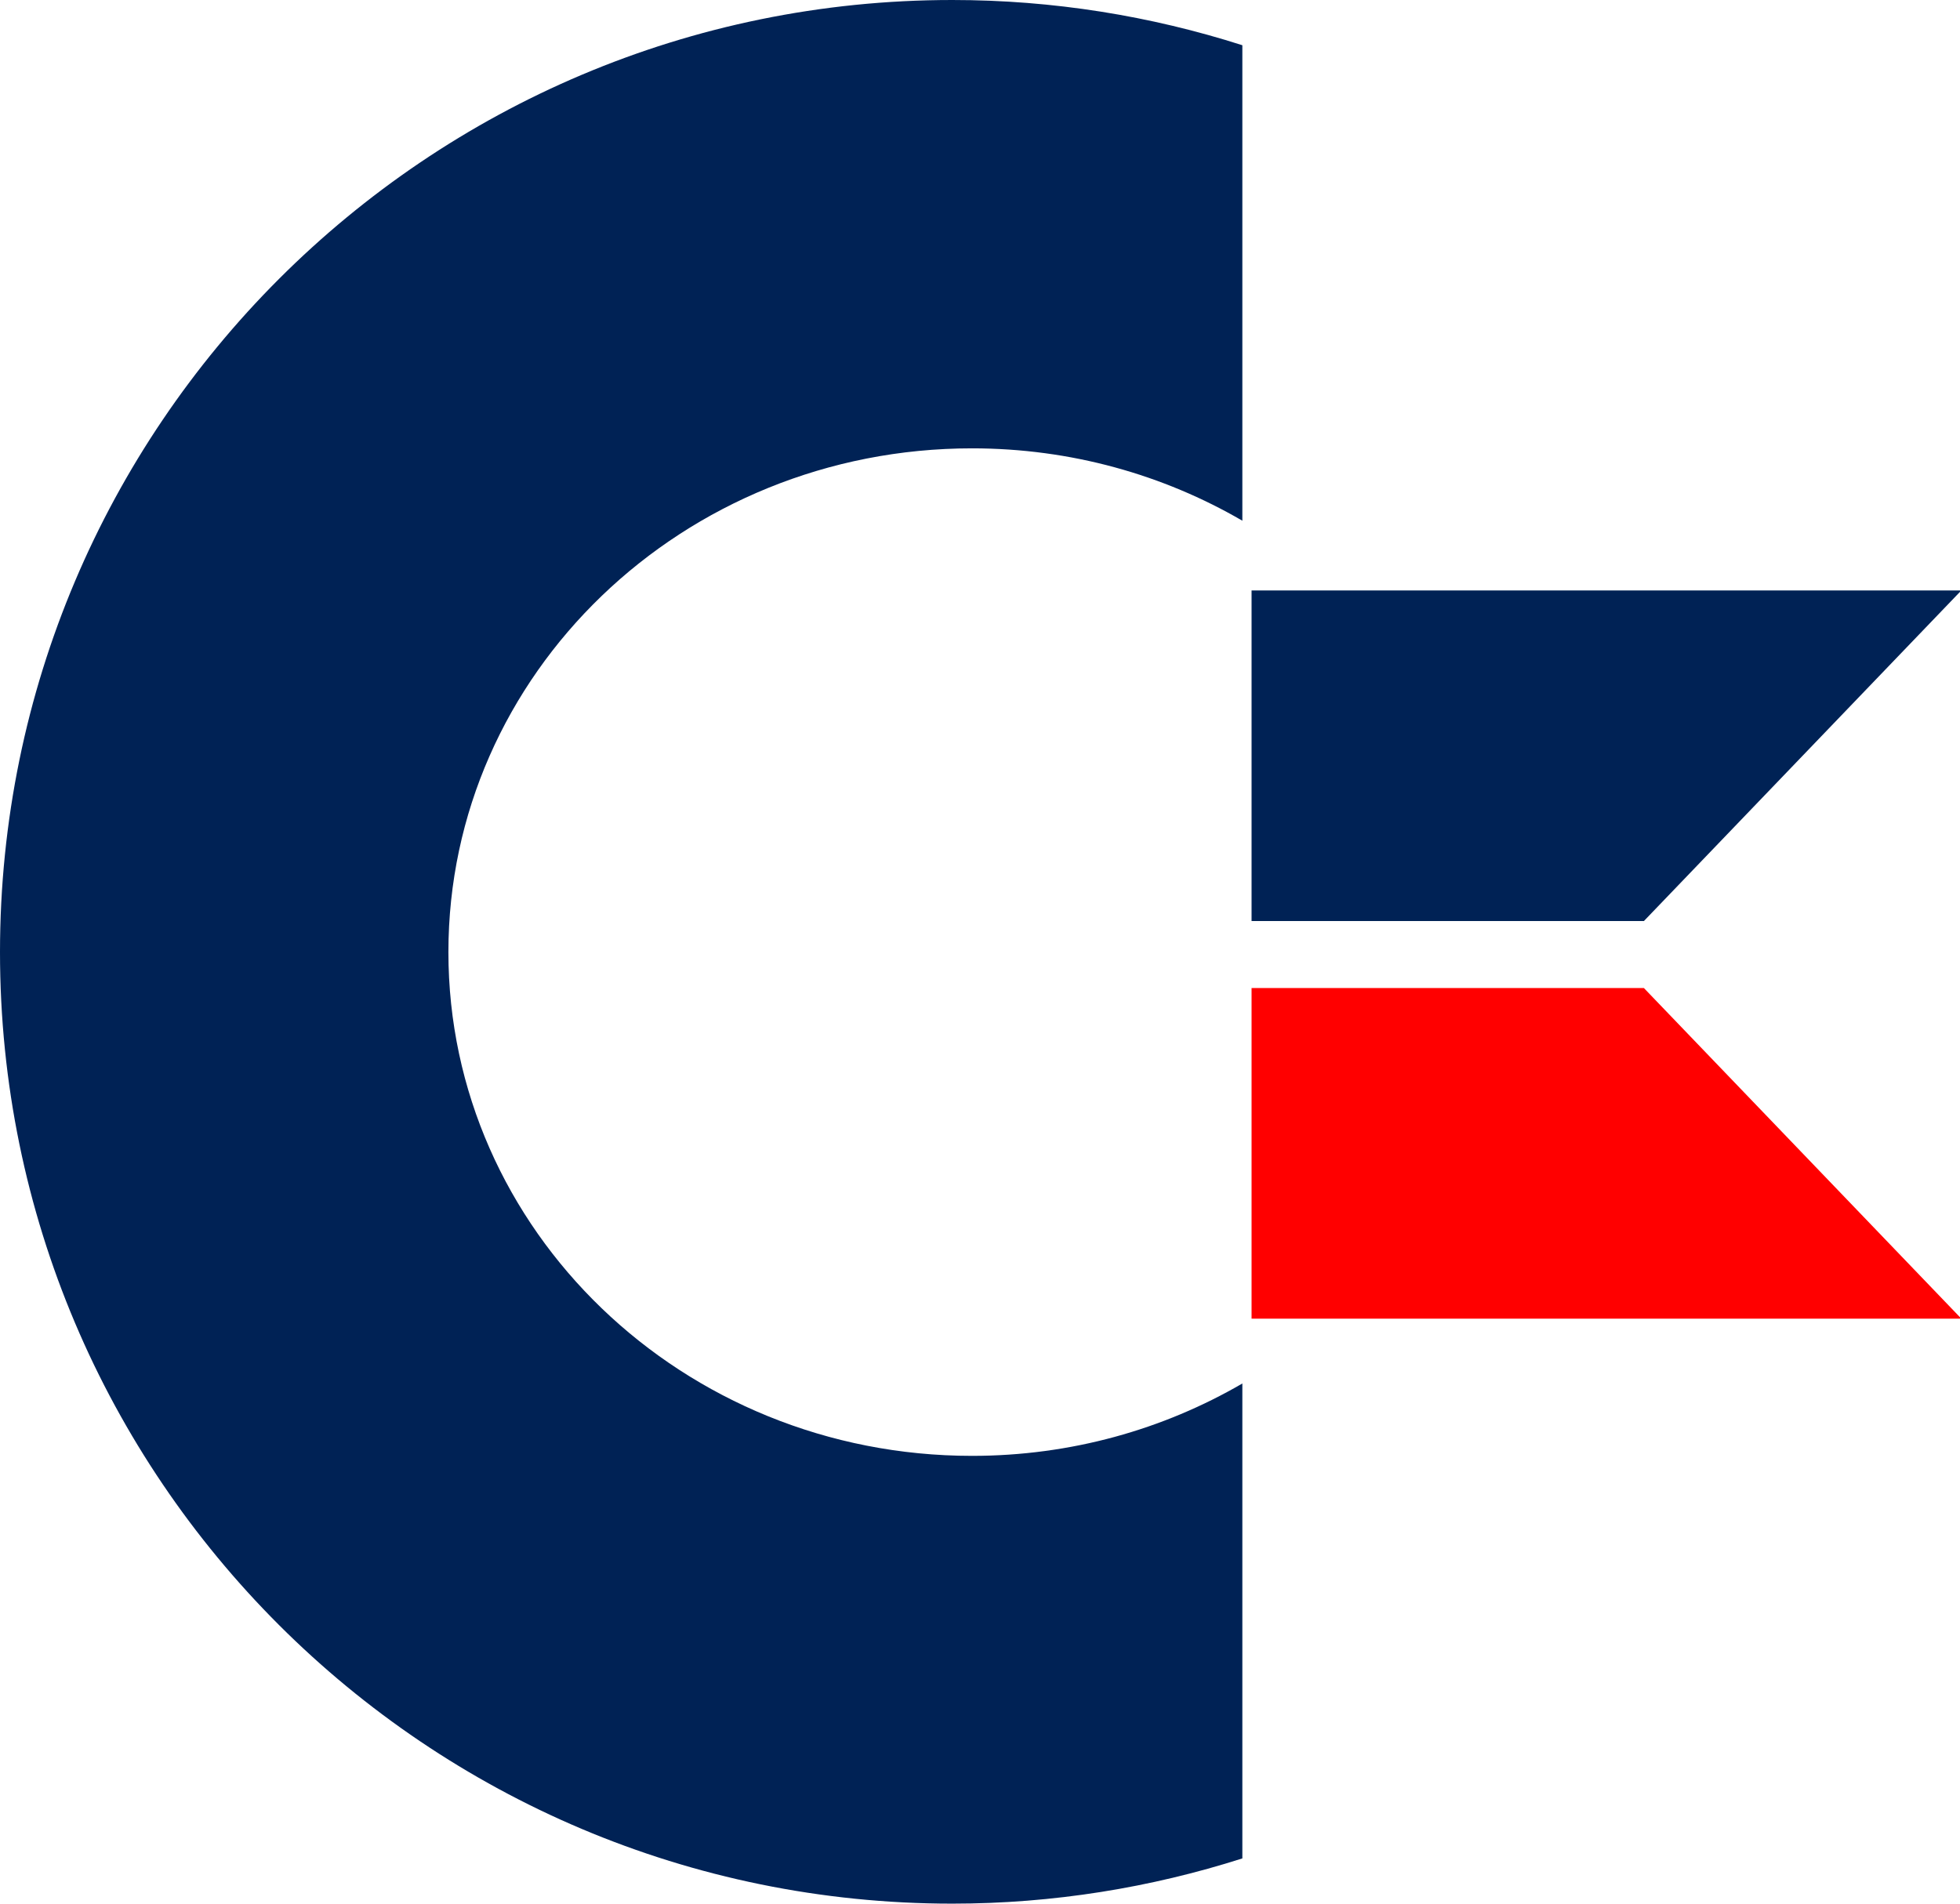 <?xml version="1.0" encoding="UTF-8" standalone="no"?>
<svg
   xmlns:dc="http://purl.org/dc/elements/1.1/"
   xmlns:cc="http://creativecommons.org/ns#"
   xmlns:rdf="http://www.w3.org/1999/02/22-rdf-syntax-ns#"
   xmlns:svg="http://www.w3.org/2000/svg"
   xmlns="http://www.w3.org/2000/svg"
   xmlns:sodipodi="http://sodipodi.sourceforge.net/DTD/sodipodi-0.dtd"
   xmlns:inkscape="http://www.inkscape.org/namespaces/inkscape"
   version="1.0"
   width="108.315"
   height="105.219"
   id="svg7148"
   inkscape:version="1.0.2 (e86c870879, 2021-01-15)"
   sodipodi:docname="commodore-logo.svg">
  <sodipodi:namedview
     pagecolor="#ffffff"
     bordercolor="#666666"
     borderopacity="1"
     objecttolerance="10"
     gridtolerance="10"
     guidetolerance="10"
     inkscape:pageopacity="0"
     inkscape:pageshadow="2"
     inkscape:window-width="1920"
     inkscape:window-height="1043"
     id="namedview23"
     showgrid="false"
     inkscape:zoom="1.1900857"
     inkscape:cx="309.96316"
     inkscape:cy="-20.699664"
     inkscape:window-x="1920"
     inkscape:window-y="0"
     inkscape:window-maximized="1"
     inkscape:current-layer="svg7148"
     inkscape:document-rotation="0" />
  <defs
     id="defs7150" />
  <g
     id="g844"
     transform="translate(-5.75,-4.594)">
    <path
       style="color:#000000;display:inline;overflow:visible;visibility:visible;fill:#002255;fill-opacity:1;fill-rule:nonzero;stroke:none;stroke-width:3;marker:none;enable-background:accumulate"
       d="m 58.375,4.594 c -29.054,0 -52.625,23.571 -52.625,52.625 0,29.054 23.571,52.594 52.625,52.594 5.587,0 10.98,-0.887 16.031,-2.5 v -26.25 c -4.362,2.536 -9.467,4 -14.938,4 -15.988,0 -28.938,-12.465 -28.938,-27.844 0,-15.379 12.95,-27.844 28.938,-27.844 5.471,0 10.575,1.464 14.938,4 V 7.094 c -5.051,-1.615 -10.444,-2.5 -16.031,-2.5 z"
       id="path3002" />
    <path
       id="polygon9367"
       style="fill:#002255"
       transform="matrix(0.331,0,0,0.322,15.349,12.08)"
       d="m 179.959,134.853 v -56.75 h 118.5 l -53,56.75 z" />
    <path
       id="polygon9369"
       style="fill:#ff0000"
       transform="matrix(0.331,0,0,0.322,15.349,12.08)"
       d="m 179.959,146.353 v 56.75 h 118.5 l -53,-56.75 z" />
  </g>
</svg>
